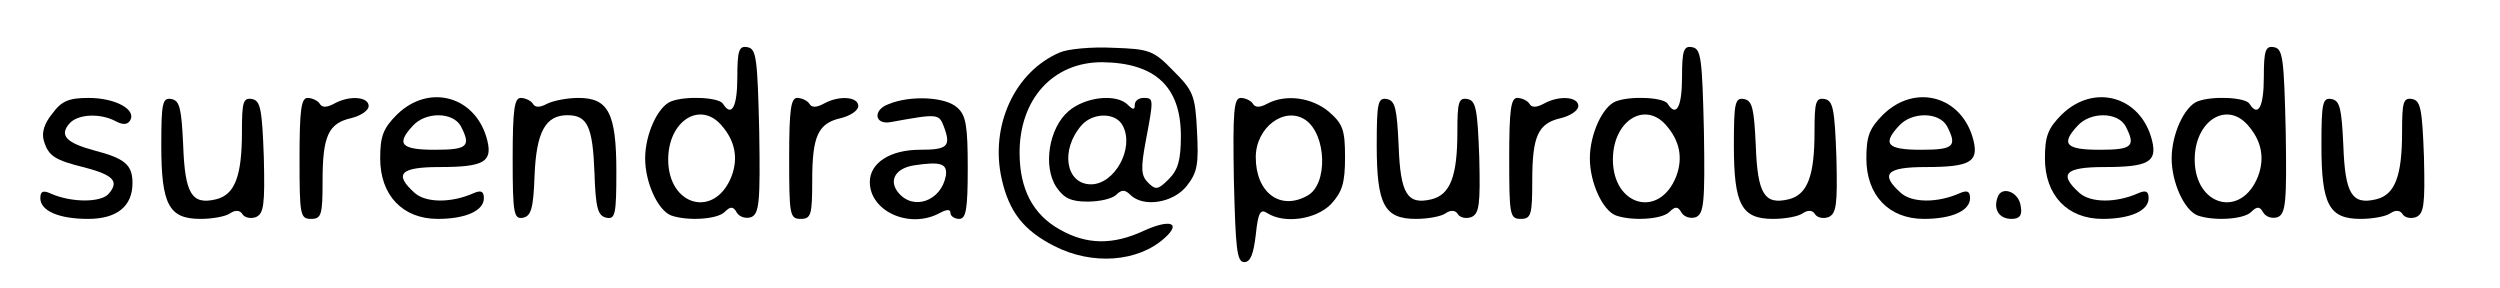 <?xml version="1.0" standalone="no"?>
<!DOCTYPE svg PUBLIC "-//W3C//DTD SVG 20010904//EN"
 "http://www.w3.org/TR/2001/REC-SVG-20010904/DTD/svg10.dtd">
<svg version="1.0" xmlns="http://www.w3.org/2000/svg"
 width="434pt" height="50pt" viewBox="0 0 434 50"
 preserveAspectRatio="xMidYMid meet">

<g transform="translate(0,50) scale(0.1,-0.1)"
fill="#000000" stroke="none">
<path d="M1280 366 c0 -52 -10 -70 -25 -46 -7 11 -64 14 -90 4 -23 -9 -45 -57
-45 -99 0 -42 22 -90 45 -99 28 -10 80 -7 93 6 10 10 15 10 21 -1 5 -8 16 -11
25 -8 14 6 16 25 14 149 -3 127 -5 143 -20 146 -15 3 -18 -5 -18 -52z m-28
-83 c24 -27 30 -57 18 -89 -29 -74 -110 -52 -110 29 0 67 55 102 92 60z"/>
<path d="M1840 409 c-78 -33 -122 -127 -101 -220 13 -57 38 -89 91 -116 66
-34 146 -28 192 14 29 26 10 33 -35 13 -55 -26 -101 -25 -148 2 -46 26 -69 70
-69 133 0 93 58 157 143 157 92 -1 137 -42 137 -128 0 -42 -5 -59 -21 -75 -19
-19 -23 -19 -36 -6 -12 12 -13 24 -4 72 14 74 14 75 -4 75 -8 0 -15 -5 -15
-12 0 -9 -3 -9 -12 0 -20 20 -74 14 -103 -11 -34 -29 -45 -96 -21 -132 13 -19
25 -25 54 -25 21 0 43 5 50 12 9 9 15 9 24 0 23 -23 75 -14 98 15 19 24 21 38
18 96 -3 62 -7 70 -41 104 -34 35 -41 38 -104 40 -38 2 -79 -2 -93 -8z m109
-127 c21 -39 -14 -102 -55 -102 -44 0 -54 60 -16 103 20 22 59 22 71 -1z"/>
<path d="M2920 366 c0 -52 -10 -70 -25 -46 -7 11 -64 14 -90 4 -23 -9 -45 -57
-45 -99 0 -42 22 -90 45 -99 28 -10 80 -7 93 6 10 10 15 10 21 -1 5 -8 16 -11
25 -8 14 6 16 25 14 149 -3 127 -5 143 -20 146 -15 3 -18 -5 -18 -52z m-28
-83 c24 -27 30 -57 18 -89 -29 -74 -110 -52 -110 29 0 67 55 102 92 60z"/>
<path d="M3930 366 c0 -52 -10 -70 -25 -46 -7 11 -64 14 -90 4 -23 -9 -45 -57
-45 -99 0 -42 22 -90 45 -99 28 -10 80 -7 93 6 10 10 15 10 21 -1 5 -8 16 -11
25 -8 14 6 16 25 14 149 -3 127 -5 143 -20 146 -15 3 -18 -5 -18 -52z m-28
-83 c24 -27 30 -57 18 -89 -29 -74 -110 -52 -110 29 0 67 55 102 92 60z"/>
<path d="M91 303 c-14 -17 -19 -33 -15 -47 8 -27 19 -34 72 -47 49 -13 59 -24
41 -45 -13 -16 -65 -16 -101 0 -13 6 -18 4 -18 -8 0 -22 32 -36 83 -36 50 0
77 22 77 62 0 32 -13 43 -67 57 -48 13 -60 26 -43 46 14 17 53 19 80 5 13 -7
21 -7 26 1 11 19 -26 39 -72 39 -34 0 -47 -5 -63 -27z"/>
<path d="M280 248 c0 -103 13 -128 68 -128 20 0 44 4 52 10 9 6 17 5 21 -2 4
-6 14 -8 23 -5 14 6 16 21 14 104 -3 84 -6 98 -20 101 -16 3 -18 -5 -18 -57 0
-76 -12 -109 -45 -117 -42 -10 -54 9 -57 94 -3 64 -6 77 -20 80 -16 3 -18 -6
-18 -80z"/>
<path d="M520 225 c0 -98 1 -105 20 -105 18 0 20 7 20 66 0 78 10 100 50 109
16 4 30 13 30 21 0 16 -33 19 -60 4 -13 -7 -21 -7 -25 0 -3 5 -13 10 -21 10
-11 0 -14 -20 -14 -105z"/>
<path d="M689 301 c-24 -24 -29 -38 -29 -76 0 -64 39 -105 100 -105 48 0 80
14 80 36 0 12 -5 14 -17 9 -40 -18 -84 -17 -103 0 -37 33 -25 45 43 45 77 0
92 9 83 46 -19 77 -101 100 -157 45z m111 -20 c18 -35 12 -41 -45 -41 -59 0
-68 10 -38 42 22 24 69 24 83 -1z"/>
<path d="M890 224 c0 -95 2 -105 18 -102 14 3 18 16 20 73 3 76 19 105 57 105
35 0 44 -20 47 -100 2 -62 6 -75 21 -78 15 -3 17 6 17 80 0 102 -14 128 -66
128 -20 0 -44 -5 -54 -10 -13 -7 -21 -7 -25 0 -3 5 -13 10 -21 10 -11 0 -14
-20 -14 -106z"/>
<path d="M1370 225 c0 -98 1 -105 20 -105 18 0 20 7 20 66 0 78 10 100 50 109
16 4 30 13 30 21 0 16 -33 19 -60 4 -13 -7 -21 -7 -25 0 -3 5 -13 10 -21 10
-11 0 -14 -20 -14 -105z"/>
<path d="M1542 319 c-27 -10 -24 -36 4 -31 83 15 84 15 93 -9 12 -33 6 -39
-42 -39 -52 0 -87 -23 -87 -56 0 -51 69 -82 121 -54 13 7 19 7 19 0 0 -5 7
-10 15 -10 12 0 15 16 15 88 0 73 -3 92 -18 105 -20 19 -82 22 -120 6z m100
-124 c-8 -44 -56 -61 -82 -30 -18 21 -6 43 27 48 46 7 58 3 55 -18z"/>
<path d="M2142 188 c3 -119 5 -143 18 -143 11 0 16 14 20 47 4 39 8 46 20 38
30 -19 85 -11 111 16 19 21 24 36 24 81 0 48 -4 58 -28 79 -30 25 -75 31 -107
14 -13 -7 -21 -7 -25 0 -3 5 -13 10 -21 10 -12 0 -14 -23 -12 -142z m124 104
c37 -25 40 -113 3 -132 -47 -26 -89 6 -89 67 0 52 50 89 86 65z"/>
<path d="M2390 248 c0 -103 13 -128 68 -128 20 0 44 4 52 10 9 6 17 5 21 -2 4
-6 14 -8 23 -5 14 6 16 21 14 104 -3 84 -6 98 -20 101 -16 3 -18 -5 -18 -57 0
-76 -12 -109 -45 -117 -42 -10 -54 9 -57 94 -3 64 -6 77 -20 80 -16 3 -18 -6
-18 -80z"/>
<path d="M2620 225 c0 -98 1 -105 20 -105 18 0 20 7 20 66 0 78 10 100 50 109
16 4 30 13 30 21 0 16 -33 19 -60 4 -13 -7 -21 -7 -25 0 -3 5 -13 10 -21 10
-11 0 -14 -20 -14 -105z"/>
<path d="M3010 248 c0 -103 13 -128 68 -128 20 0 44 4 52 10 9 6 17 5 21 -2 4
-6 14 -8 23 -5 14 6 16 21 14 104 -3 84 -6 98 -20 101 -16 3 -18 -5 -18 -57 0
-76 -12 -109 -45 -117 -42 -10 -54 9 -57 94 -3 64 -6 77 -20 80 -16 3 -18 -6
-18 -80z"/>
<path d="M3269 301 c-24 -24 -29 -38 -29 -76 0 -64 39 -105 100 -105 48 0 80
14 80 36 0 12 -5 14 -17 9 -40 -18 -84 -17 -103 0 -37 33 -25 45 43 45 77 0
92 9 83 46 -19 77 -101 100 -157 45z m111 -20 c18 -35 12 -41 -45 -41 -59 0
-68 10 -38 42 22 24 69 24 83 -1z"/>
<path d="M3579 301 c-24 -24 -29 -38 -29 -76 0 -64 39 -105 100 -105 48 0 80
14 80 36 0 12 -5 14 -17 9 -40 -18 -84 -17 -103 0 -37 33 -25 45 43 45 77 0
92 9 83 46 -19 77 -101 100 -157 45z m111 -20 c18 -35 12 -41 -45 -41 -59 0
-68 10 -38 42 22 24 69 24 83 -1z"/>
<path d="M4030 248 c0 -103 13 -128 68 -128 20 0 44 4 52 10 9 6 17 5 21 -2 4
-6 14 -8 23 -5 14 6 16 21 14 104 -3 84 -6 98 -20 101 -16 3 -18 -5 -18 -57 0
-76 -12 -109 -45 -117 -42 -10 -54 9 -57 94 -3 64 -6 77 -20 80 -16 3 -18 -6
-18 -80z"/>
<path d="M3468 158 c-8 -21 2 -38 24 -38 14 0 19 6 16 22 -3 25 -33 36 -40 16z"/>
</g>
</svg>

